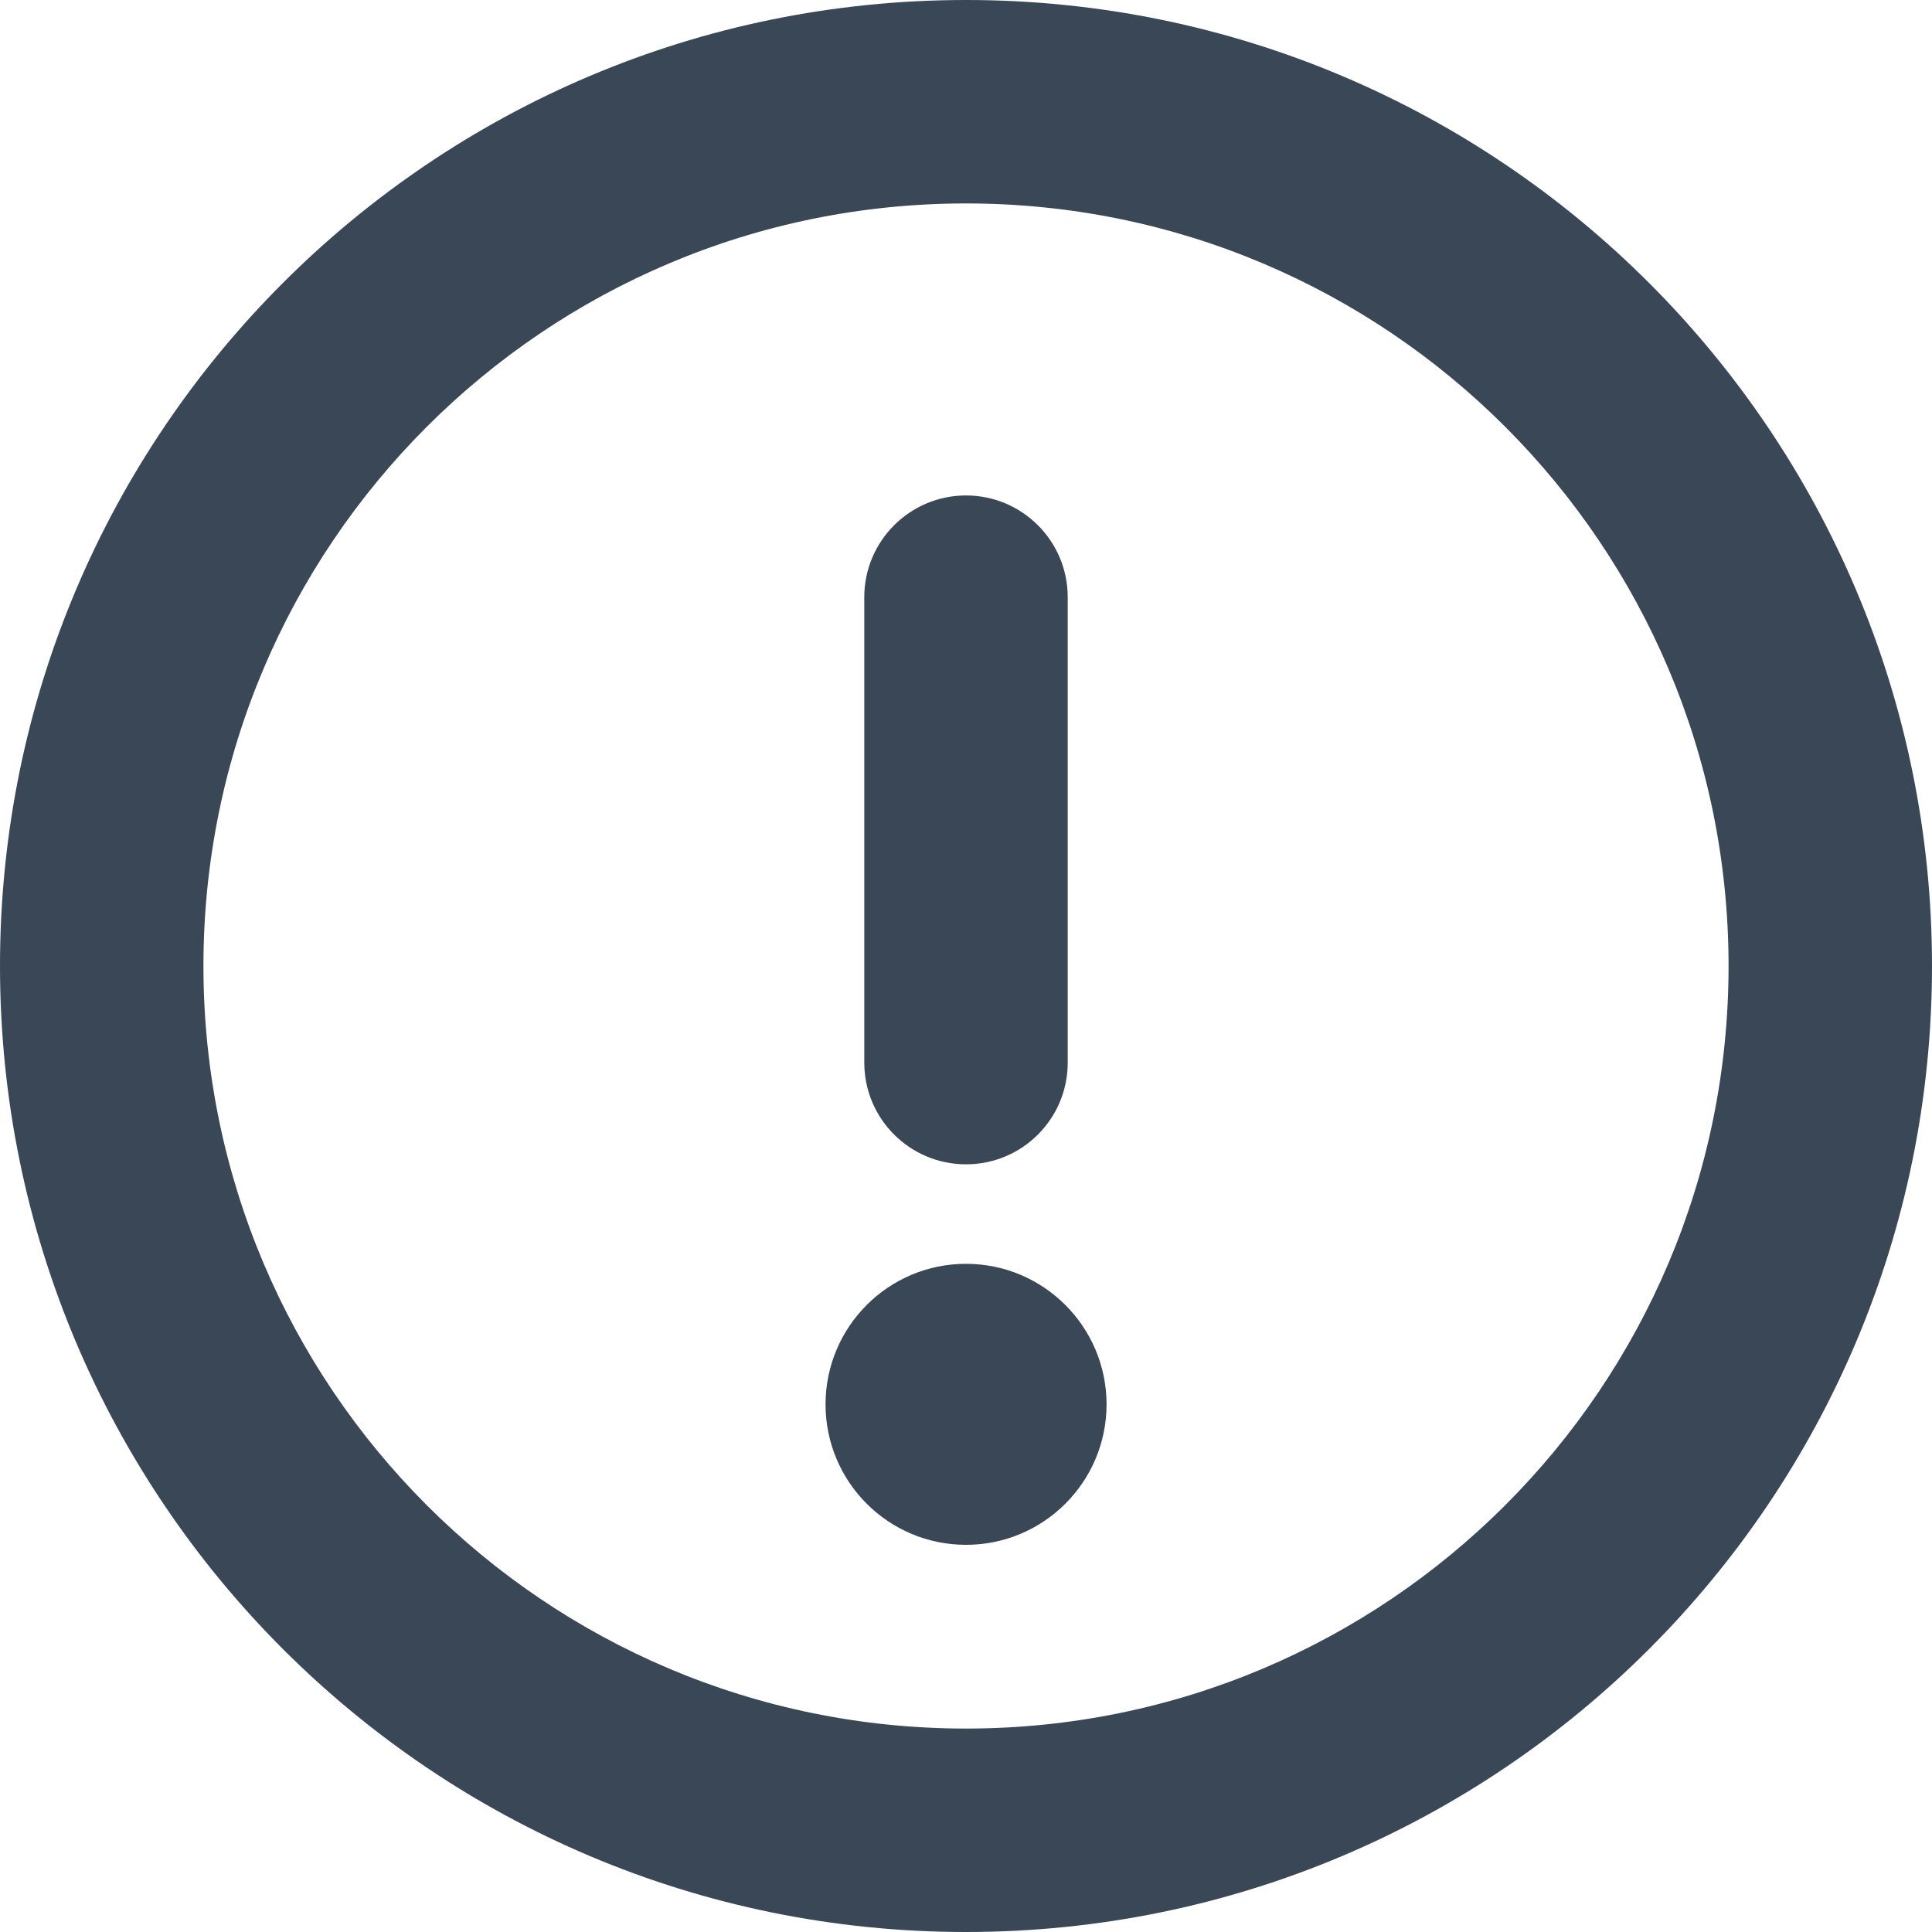 <svg width="20" height="20" viewBox="0 0 20 20" fill="none" xmlns="http://www.w3.org/2000/svg">
<path d="M10 5.129C9.419 5.129 8.947 5.601 8.947 6.182L8.947 11C8.947 11.582 9.419 12.053 10 12.053C10.582 12.053 11.053 11.582 11.053 11L11.053 6.182C11.053 5.601 10.582 5.129 10 5.129Z" fill="#3A4757"/>
<path d="M10 13.083C9.197 13.083 8.546 13.735 8.546 14.538C8.546 15.341 9.197 15.992 10 15.992C10.803 15.992 11.455 15.341 11.455 14.538C11.455 13.735 10.803 13.083 10 13.083Z" fill="#3A4757"/>
<path fill-rule="evenodd" clip-rule="evenodd" d="M10 0C4.477 -4.82823e-07 4.82823e-07 4.477 0 10C-4.82823e-07 15.523 4.477 20 10 20C15.523 20 20 15.523 20 10C20 4.477 15.523 4.82823e-07 10 0ZM2.106 10C2.106 5.64 5.64 2.106 10 2.106C14.36 2.106 17.894 5.64 17.894 10C17.894 14.36 14.36 17.894 10 17.894C5.64 17.894 2.106 14.36 2.106 10Z" fill="#3A4757"/>
</svg>